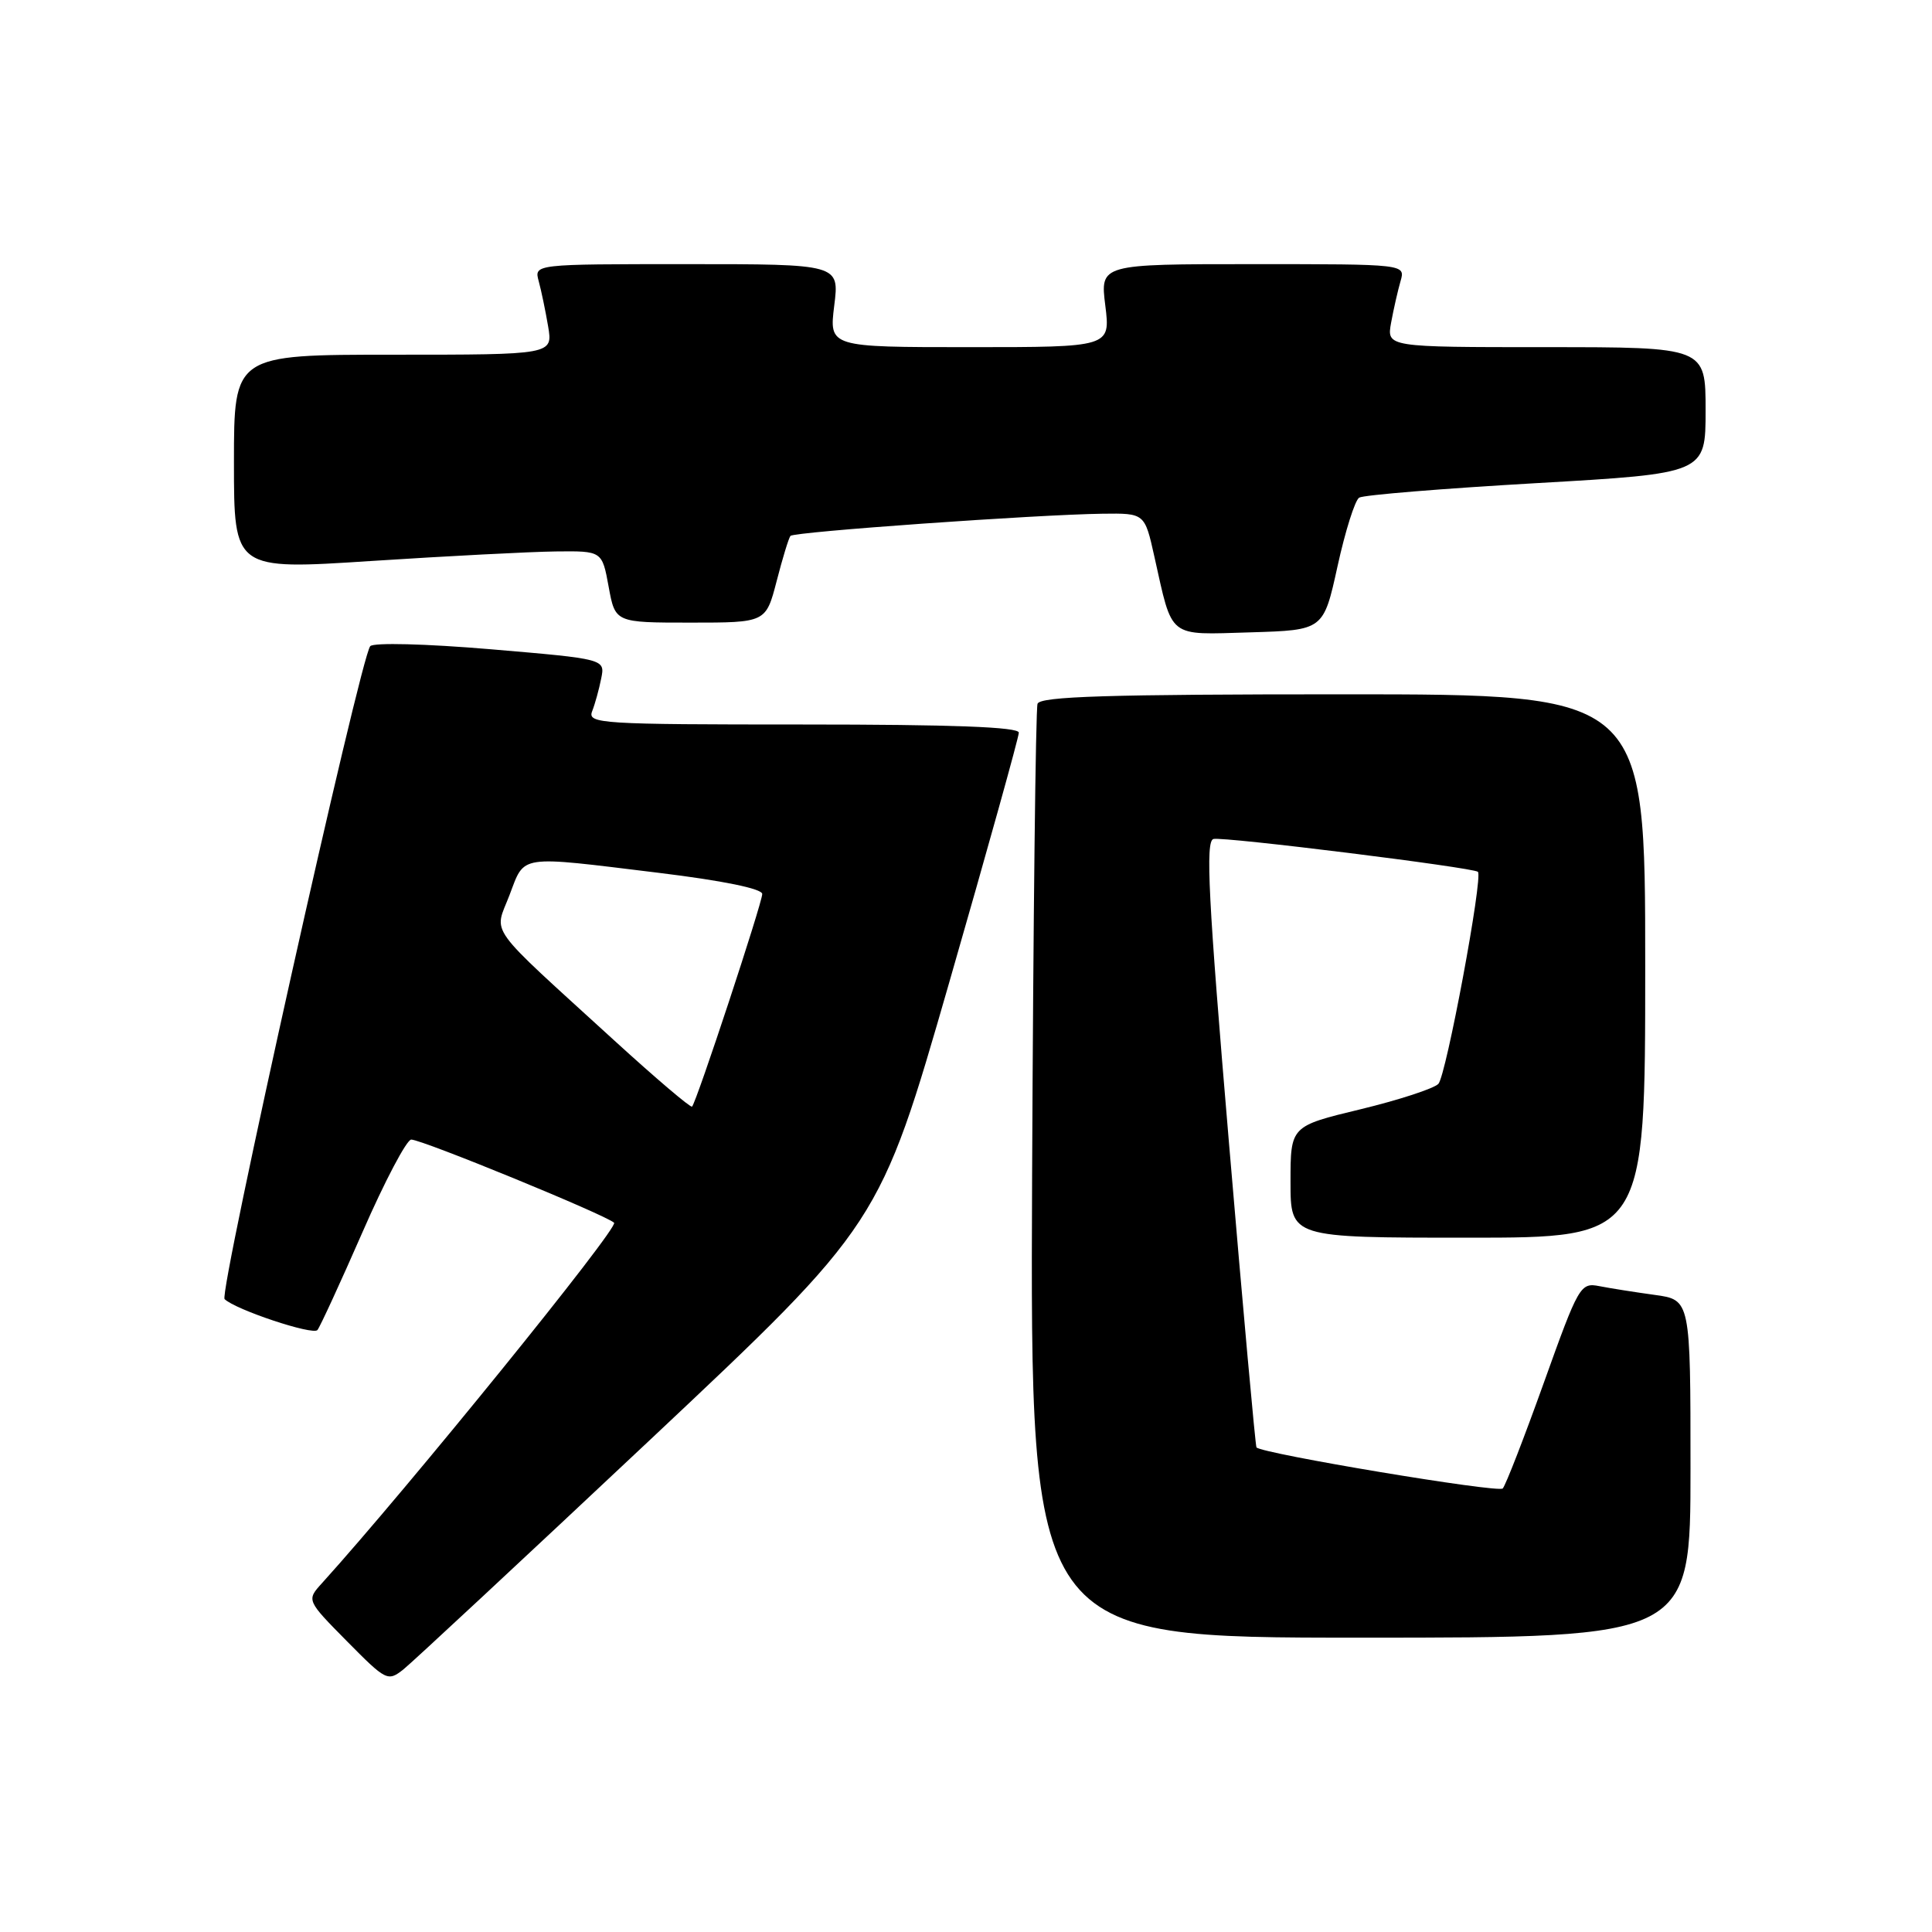 <?xml version="1.0" encoding="UTF-8" standalone="no"?>
<!DOCTYPE svg PUBLIC "-//W3C//DTD SVG 1.1//EN" "http://www.w3.org/Graphics/SVG/1.1/DTD/svg11.dtd" >
<svg xmlns="http://www.w3.org/2000/svg" xmlns:xlink="http://www.w3.org/1999/xlink" version="1.1" viewBox="0 0 256 256">
 <g >
 <path fill="currentColor"
d=" M 86.08 190.84 C 116.56 162.18 116.56 162.18 125.78 130.17 C 130.85 112.56 135.00 97.67 135.00 97.08 C 135.00 96.33 126.20 96.00 106.39 96.00 C 79.56 96.00 77.83 95.89 78.46 94.25 C 78.84 93.29 79.38 91.33 79.66 89.91 C 80.19 87.32 80.19 87.32 65.02 86.03 C 56.37 85.30 49.51 85.13 49.06 85.62 C 47.76 87.05 28.96 171.36 29.76 172.14 C 31.22 173.55 41.44 176.95 42.06 176.24 C 42.40 175.83 45.09 169.99 48.04 163.25 C 50.98 156.51 53.89 151.00 54.49 151.00 C 55.93 151.00 80.24 160.97 81.37 162.02 C 82.04 162.65 53.97 197.28 42.67 209.77 C 40.61 212.04 40.61 212.04 45.97 217.47 C 51.17 222.73 51.38 222.84 53.46 221.20 C 54.63 220.26 69.31 206.60 86.08 190.84 Z  M 224.00 194.61 C 224.00 172.23 224.00 172.23 219.25 171.58 C 216.64 171.22 213.34 170.70 211.92 170.42 C 209.41 169.93 209.18 170.34 204.57 183.21 C 201.95 190.52 199.50 196.83 199.12 197.23 C 198.55 197.85 167.23 192.62 166.49 191.79 C 166.35 191.63 164.71 173.50 162.85 151.50 C 160.10 119.02 159.71 111.44 160.79 111.17 C 162.11 110.83 195.20 114.95 195.83 115.52 C 196.54 116.17 191.62 142.57 190.59 143.62 C 189.99 144.24 185.34 145.76 180.25 146.99 C 171.00 149.22 171.00 149.22 171.00 156.61 C 171.00 164.00 171.00 164.00 194.50 164.00 C 218.00 164.00 218.00 164.00 218.00 128.00 C 218.00 92.00 218.00 92.00 177.97 92.00 C 146.85 92.00 137.84 92.28 137.48 93.25 C 137.23 93.94 136.91 122.06 136.76 155.75 C 136.50 217.00 136.50 217.00 180.25 217.00 C 224.00 217.00 224.00 217.00 224.00 194.61 Z  M 177.23 75.03 C 178.25 70.38 179.54 66.28 180.10 65.94 C 180.66 65.59 191.22 64.73 203.56 64.02 C 226.00 62.73 226.00 62.73 226.00 54.37 C 226.00 46.00 226.00 46.00 204.87 46.00 C 183.74 46.00 183.74 46.00 184.33 42.75 C 184.66 40.96 185.22 38.49 185.58 37.25 C 186.23 35.00 186.23 35.00 166.00 35.00 C 145.77 35.00 145.77 35.00 146.46 40.50 C 147.14 46.00 147.14 46.00 128.50 46.00 C 109.86 46.00 109.86 46.00 110.54 40.50 C 111.23 35.00 111.23 35.00 91.00 35.00 C 70.77 35.00 70.77 35.00 71.38 37.25 C 71.72 38.49 72.28 41.19 72.63 43.25 C 73.26 47.00 73.26 47.00 52.13 47.00 C 31.00 47.00 31.00 47.00 31.00 61.26 C 31.00 75.52 31.00 75.52 49.25 74.33 C 59.29 73.68 70.26 73.11 73.64 73.07 C 79.78 73.00 79.78 73.00 80.65 77.75 C 81.52 82.50 81.52 82.50 91.50 82.50 C 101.48 82.50 101.48 82.50 102.91 77.00 C 103.69 73.97 104.51 71.28 104.74 71.01 C 105.18 70.47 137.31 68.19 146.09 68.07 C 151.68 68.00 151.68 68.00 152.96 73.75 C 155.42 84.73 154.63 84.11 165.68 83.79 C 175.37 83.50 175.37 83.50 177.23 75.03 Z  M 81.43 137.90 C 64.15 122.12 65.47 123.95 67.51 118.61 C 69.58 113.19 68.47 113.36 87.25 115.65 C 95.79 116.69 101.00 117.76 101.00 118.46 C 101.00 119.64 92.29 146.05 91.70 146.63 C 91.52 146.82 86.90 142.89 81.43 137.90 Z "/>
</g>
</svg>